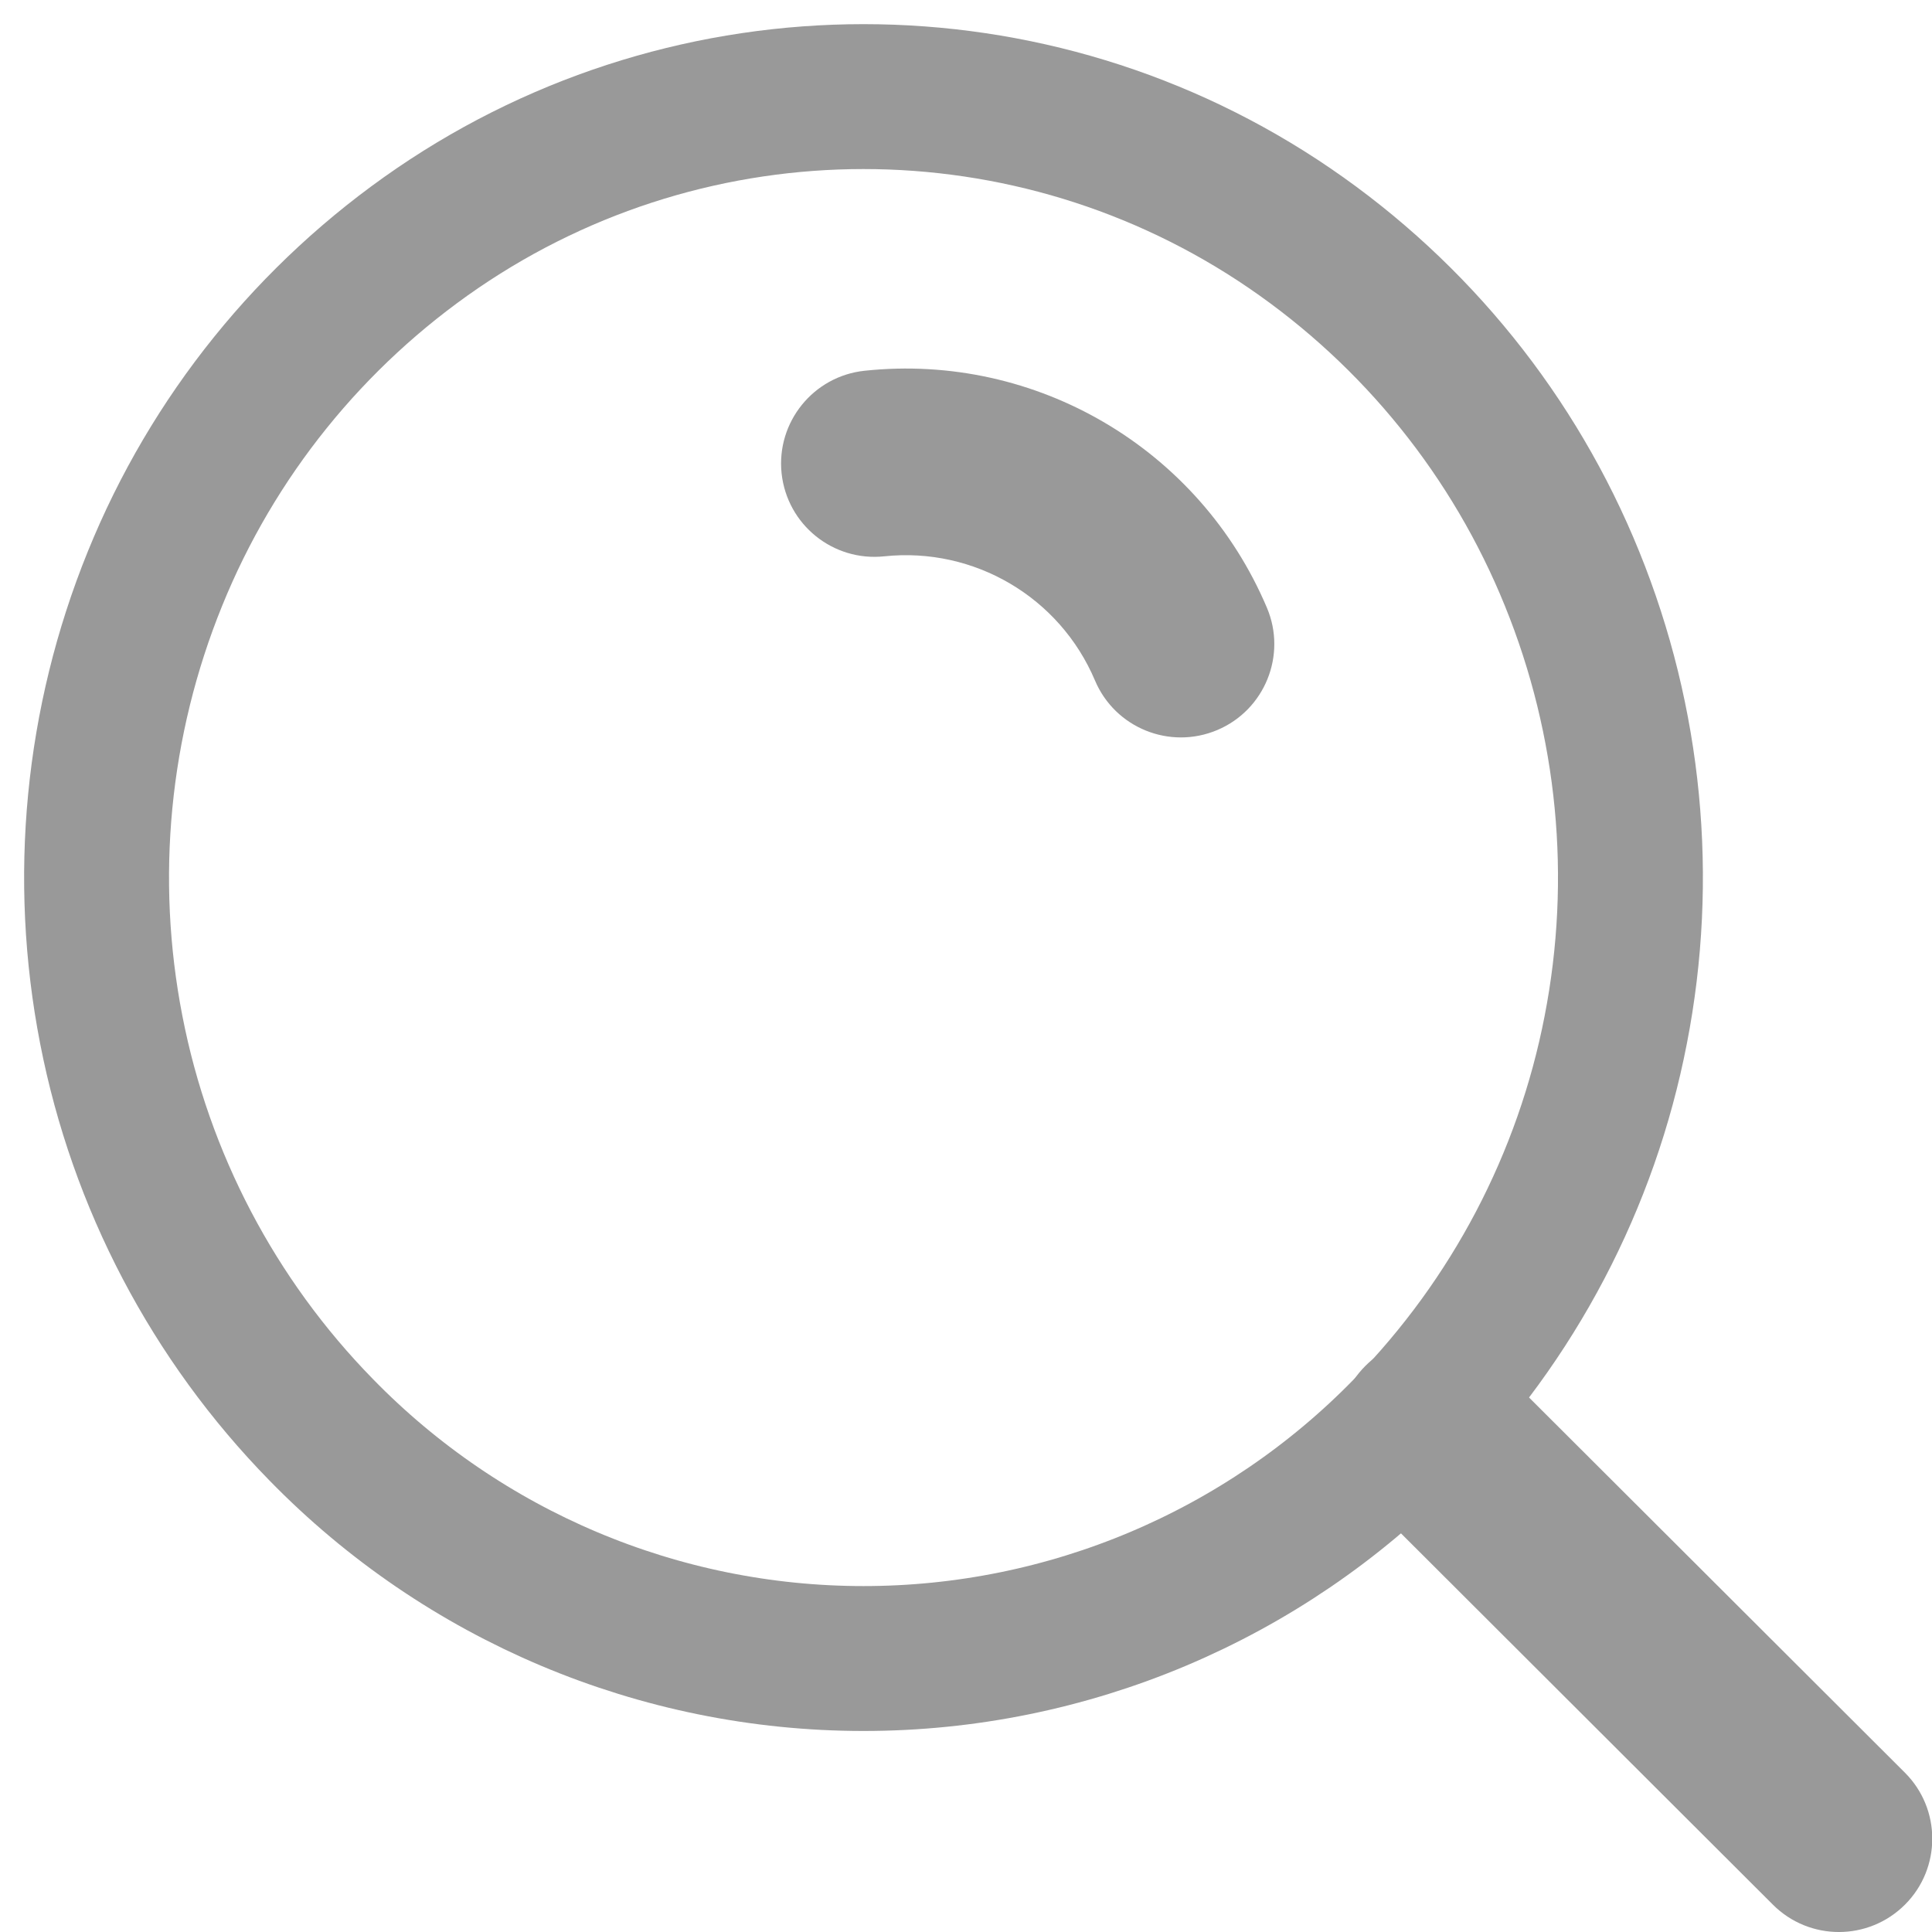 <svg width="20" height="20" viewBox="0 0 20 20" fill="none" xmlns="http://www.w3.org/2000/svg">
<path fill-rule="evenodd" clip-rule="evenodd" d="M3.325 14.801C2.211 13.663 1.456 12.224 1.152 10.661C0.846 9.093 1.003 7.471 1.604 5.991C2.2 4.52 3.218 3.258 4.529 2.362C7.188 0.546 10.69 0.546 13.35 2.362C14.661 3.258 15.678 4.52 16.274 5.991C16.875 7.471 17.032 9.093 16.726 10.661C16.423 12.224 15.667 13.663 14.553 14.801C13.078 16.315 11.053 17.169 8.939 17.169C6.825 17.169 4.801 16.315 3.325 14.801Z" stroke="#999999" stroke-width="1.5" stroke-linecap="round" stroke-linejoin="round"/>
<path d="M8.95 3.838C8.42 3.894 8.035 4.37 8.091 4.9C8.148 5.431 8.623 5.815 9.154 5.759L8.95 3.838ZM11.335 7.044C11.543 7.536 12.11 7.765 12.602 7.557C13.093 7.349 13.323 6.782 13.115 6.291L11.335 7.044ZM15.5 14.139C15.122 13.762 14.511 13.762 14.134 14.14C13.757 14.517 13.757 15.129 14.135 15.506L15.5 14.139ZM18.354 19.718C18.732 20.095 19.343 20.094 19.721 19.716C20.097 19.339 20.097 18.727 19.719 18.35L18.354 19.718ZM9.154 5.759C10.085 5.661 10.97 6.182 11.335 7.044L13.115 6.291C12.418 4.646 10.727 3.649 8.95 3.838L9.154 5.759ZM14.135 15.506L18.354 19.718L19.719 18.35L15.5 14.139L14.135 15.506Z" fill="#999999"/>
</svg>
